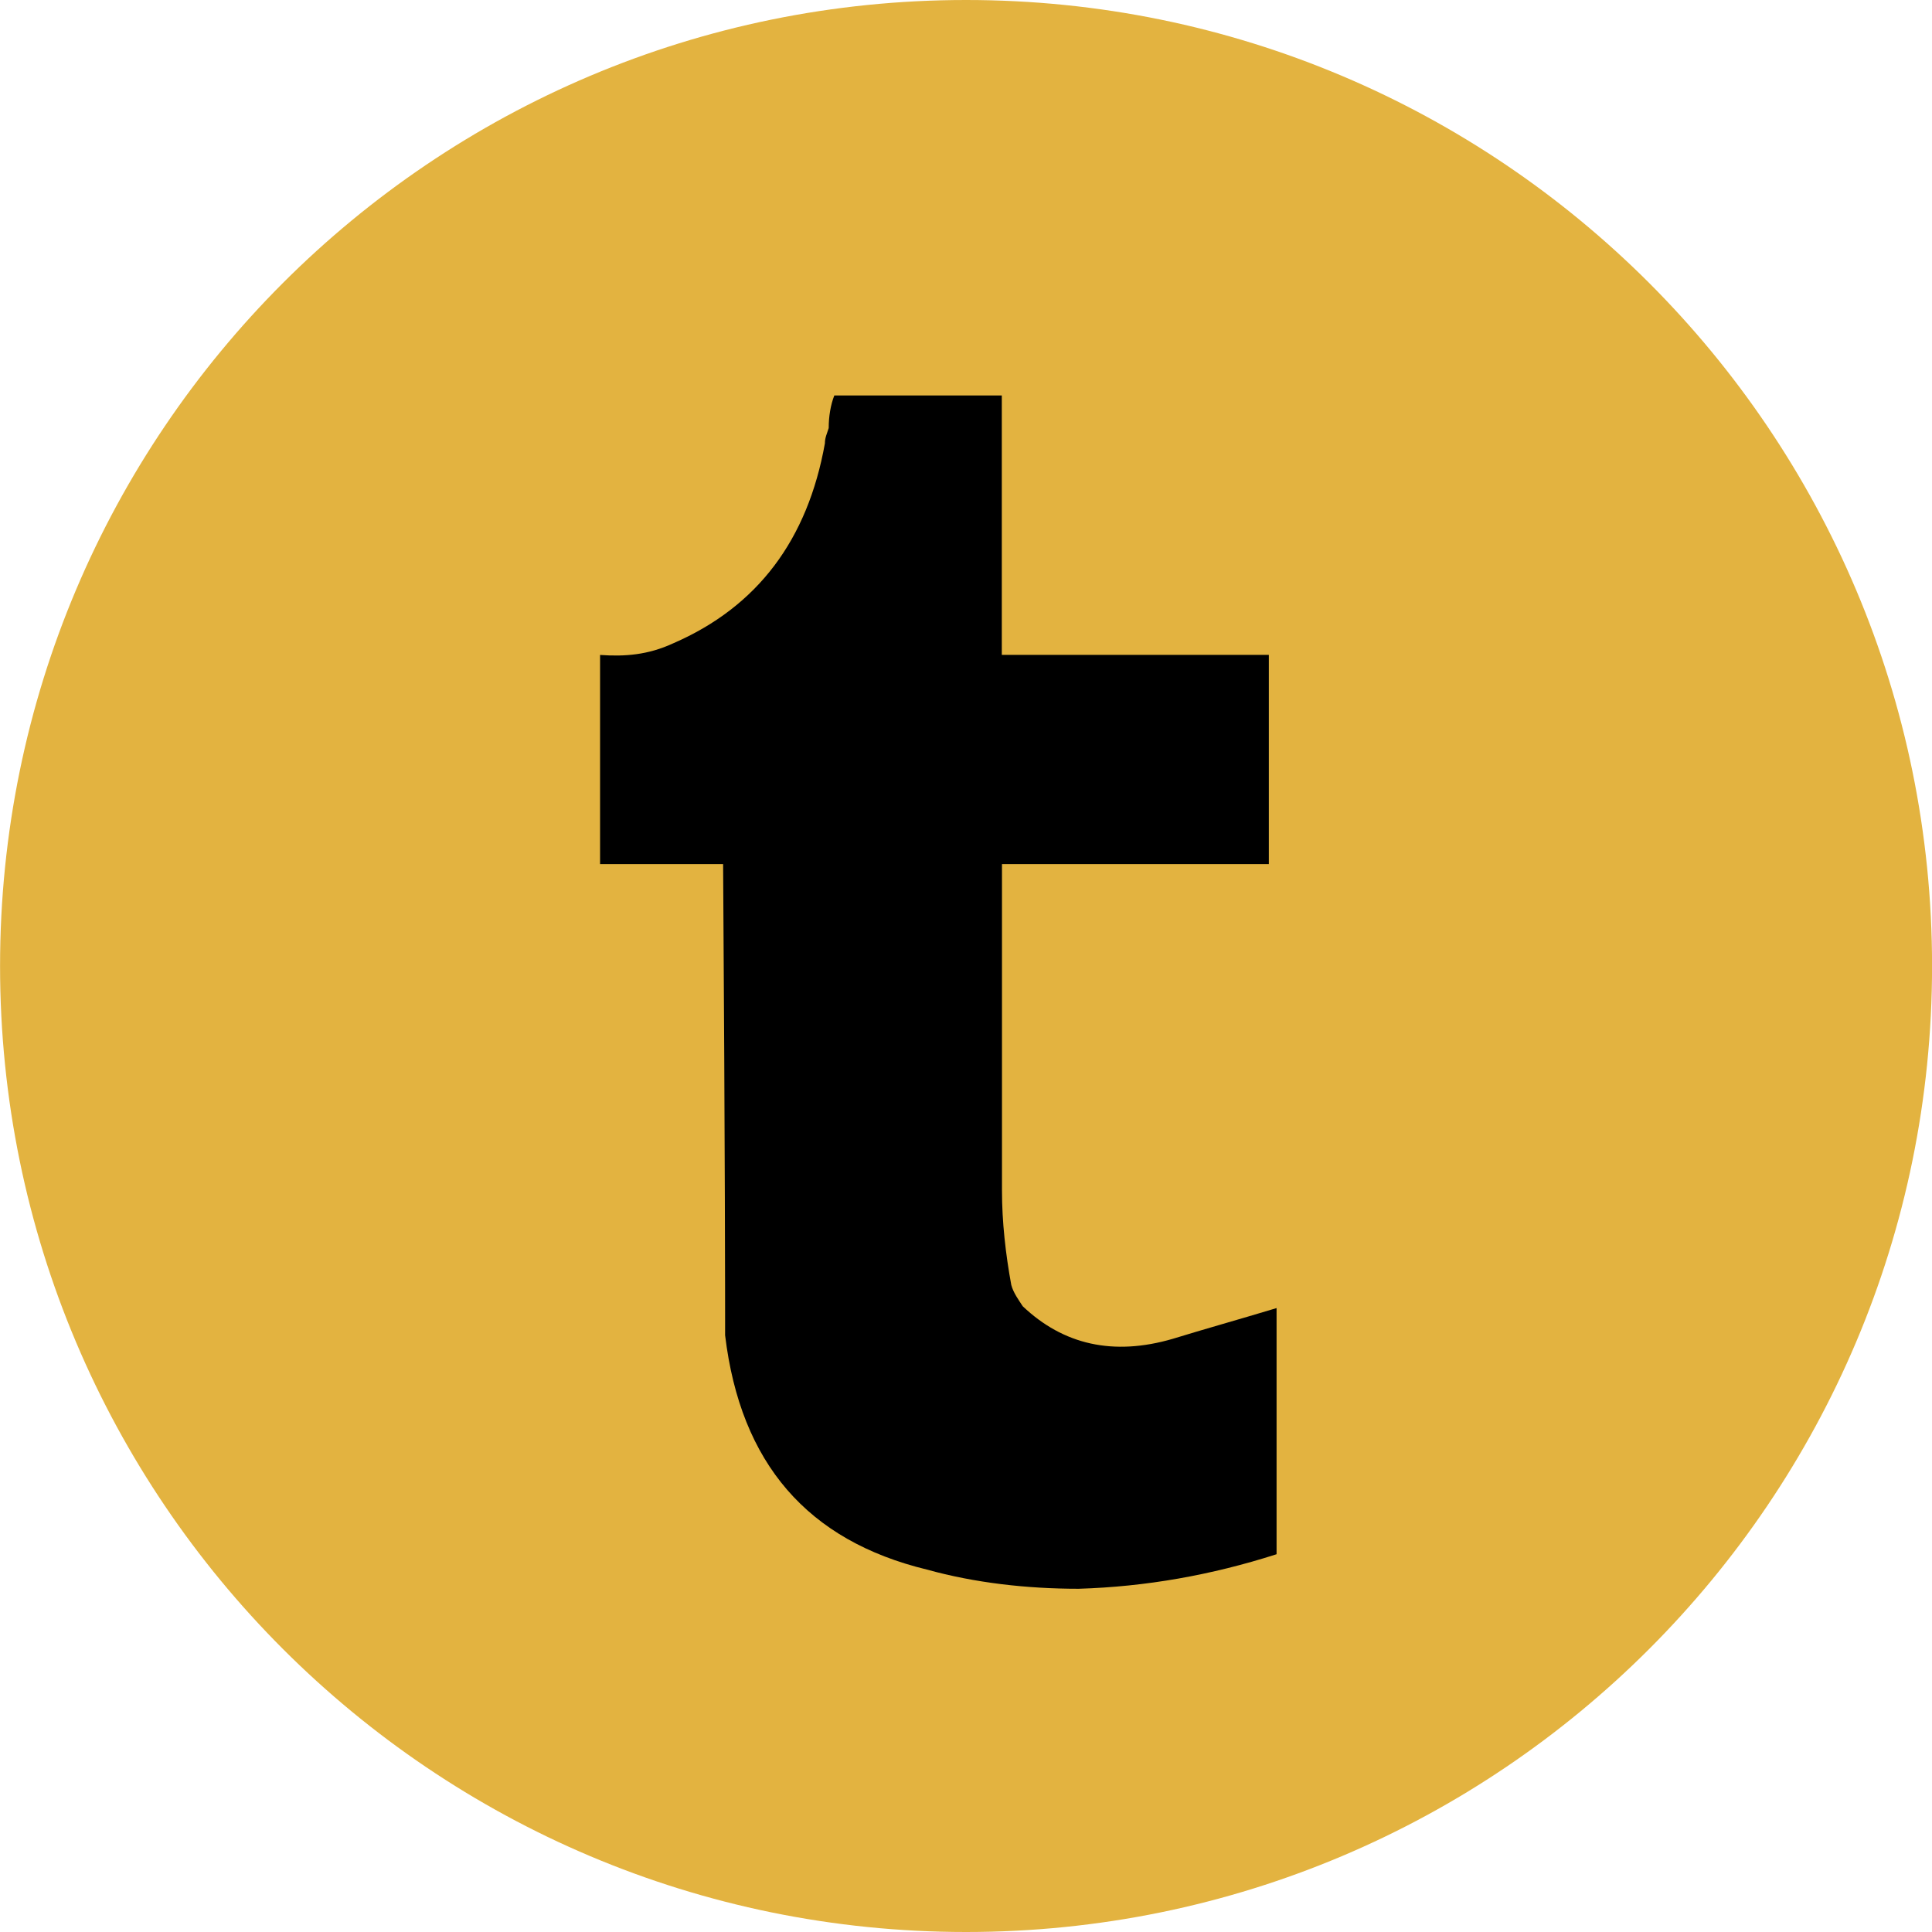 <svg width="32" height="32" viewBox="0 0 32 32" fill="none" xmlns="http://www.w3.org/2000/svg">
<g clip-path="url(#clip0)">
<path d="M16.001 32C24.837 32 32.001 24.836 32.001 16C32.001 7.163 24.837 0 16.001 0C7.164 0 0.001 7.163 0.001 16C0.001 24.836 7.164 32 16.001 32Z" fill="#E3B340"/>
<path d="M16.593 10.847V6.55H13.819C13.757 6.707 13.726 6.899 13.726 7.09C13.697 7.183 13.663 7.25 13.663 7.343C13.378 8.937 12.551 10.048 11.149 10.656C10.733 10.848 10.351 10.877 9.939 10.848V14.312H11.977C12.01 19.187 12.01 21.7 12.01 21.827V22.116C12.266 24.243 13.378 25.518 15.352 25.997C16.146 26.217 17.005 26.315 17.866 26.315C18.978 26.281 20.061 26.09 21.144 25.743V21.666C20.511 21.857 19.934 22.018 19.425 22.175C18.439 22.463 17.612 22.273 16.94 21.636C16.877 21.539 16.783 21.411 16.75 21.283C16.656 20.774 16.596 20.234 16.596 19.726V14.312H21.016V10.847H16.593Z" fill="black"/>
</g>
<defs>
<clipPath id="clip0">
<rect width="32" height="32" fill="black"/>
</clipPath>
</defs>
</svg>
